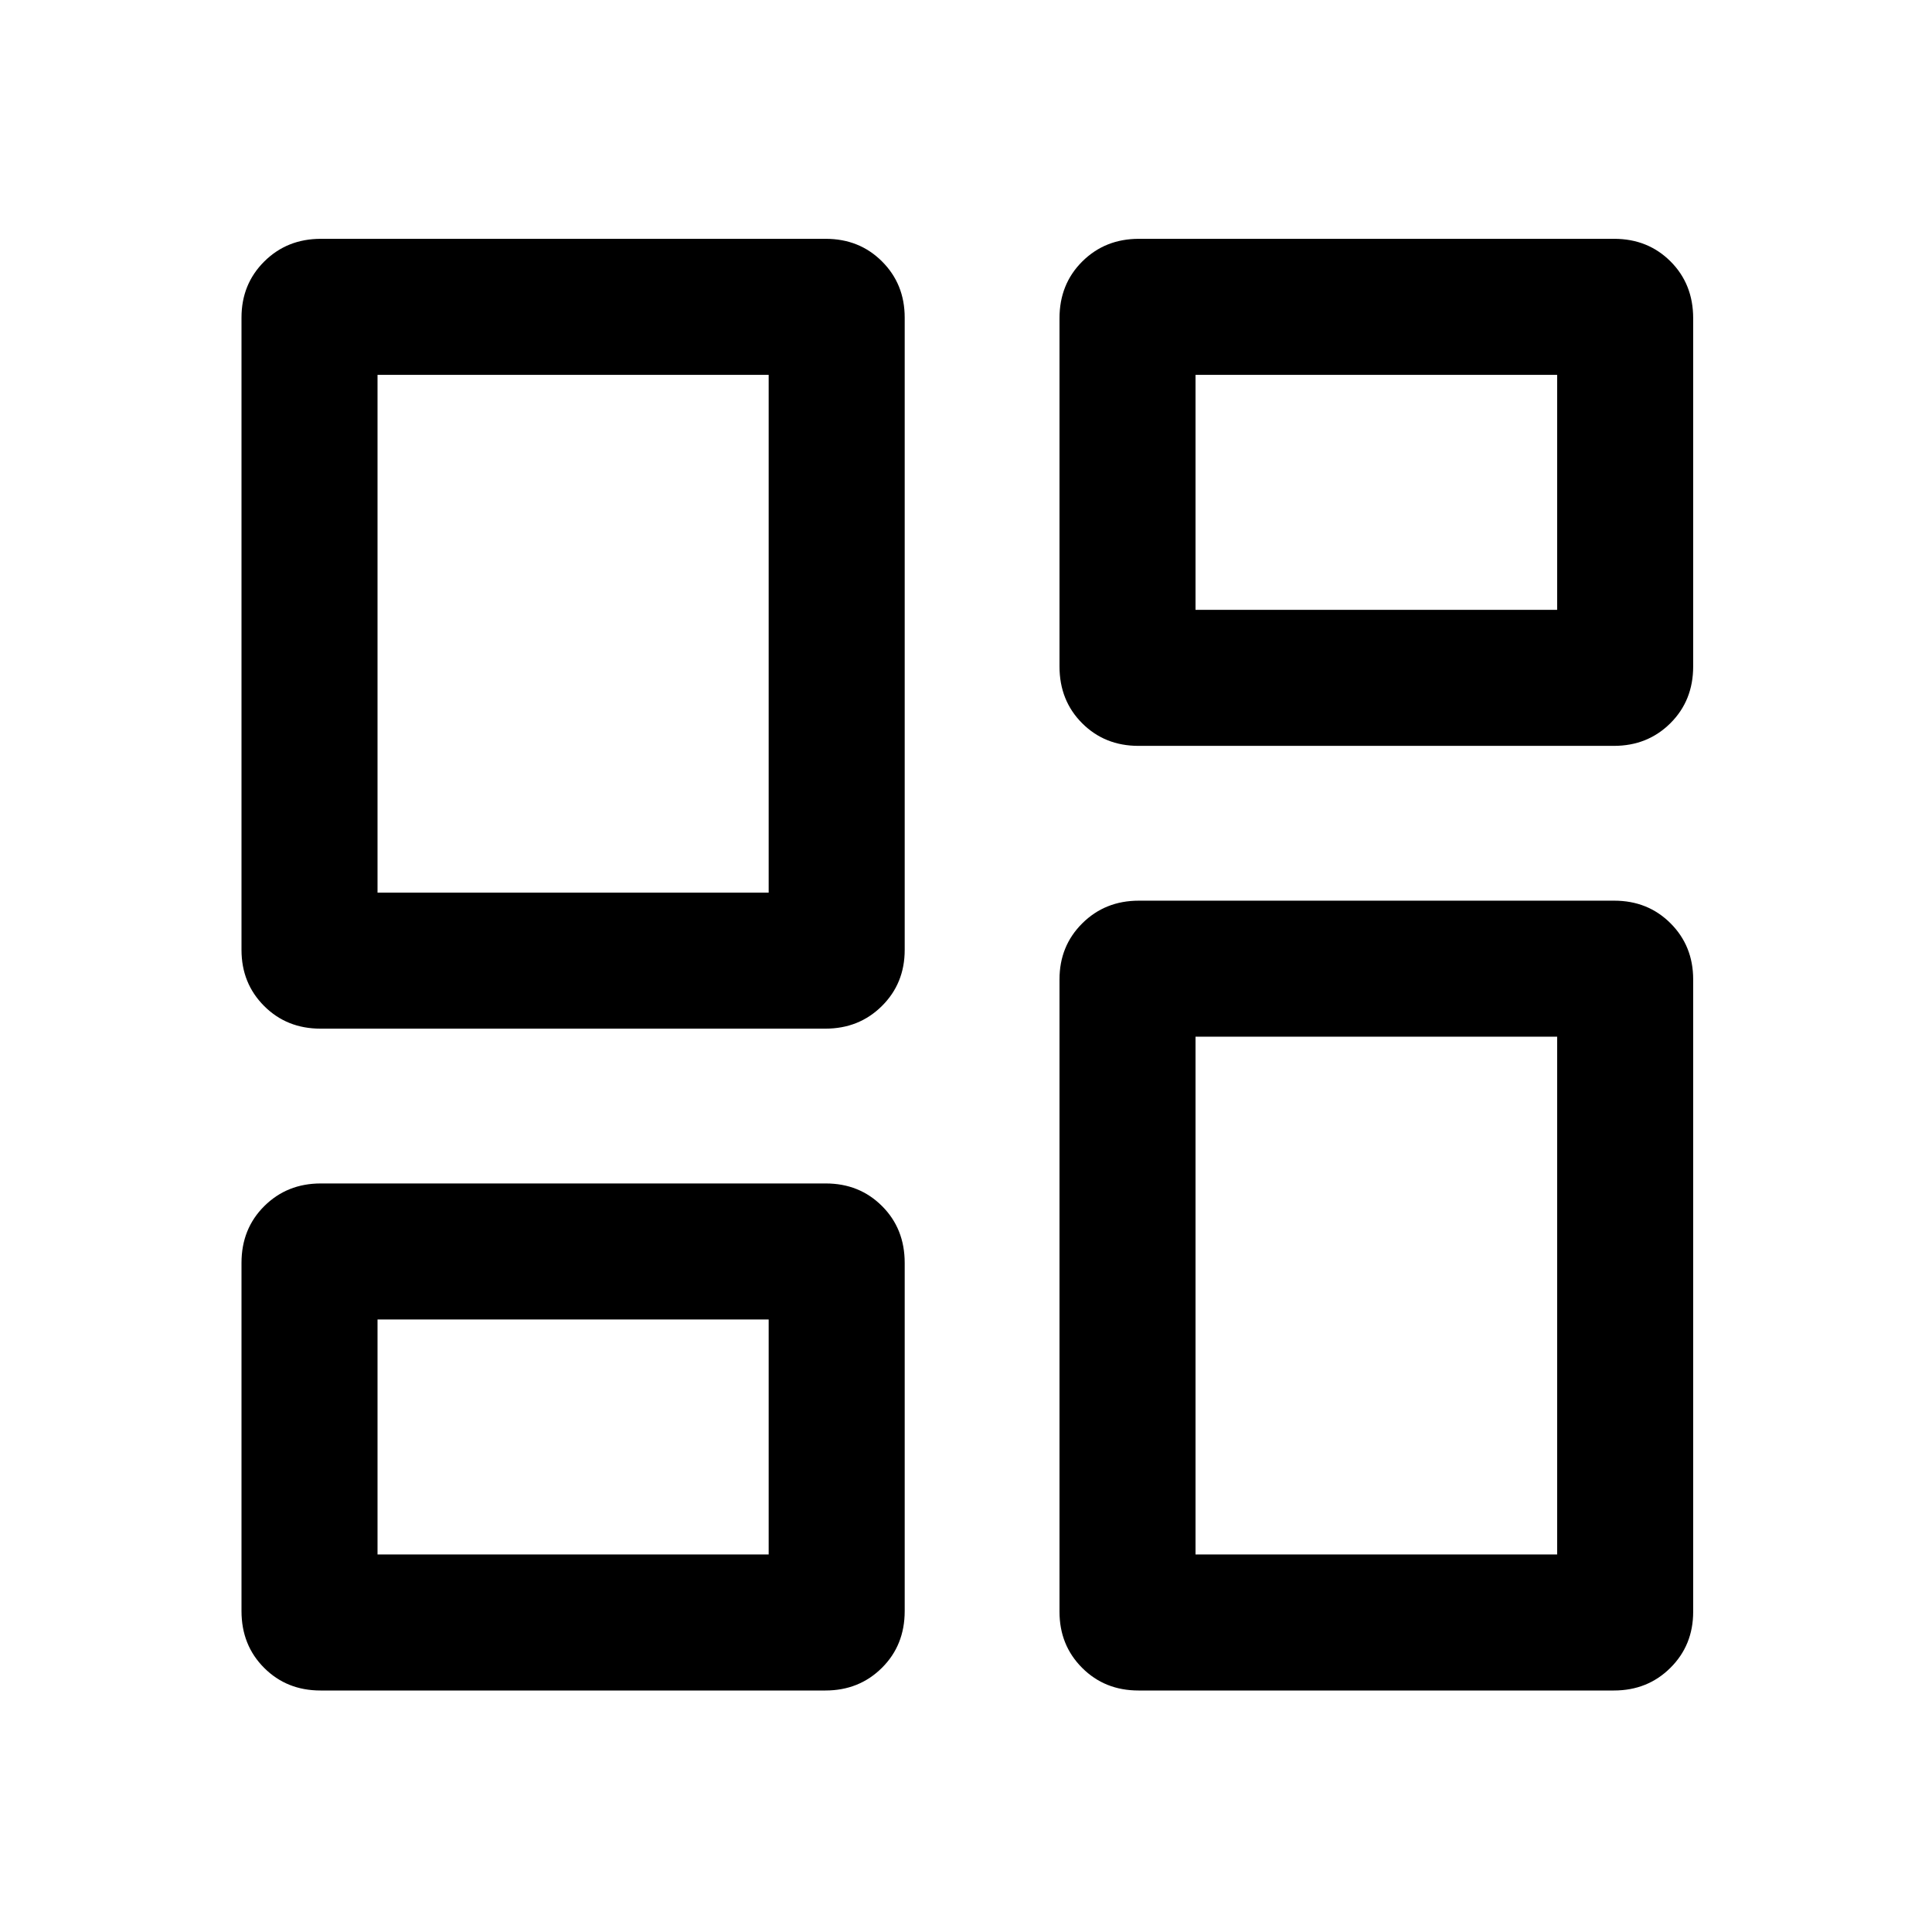<svg xmlns="http://www.w3.org/2000/svg" height="40" viewBox="0 -960 960 960" width="40"><path d="M526.46-628.86v-173q0-16.98 11.33-28.23 11.33-11.24 28.07-11.24H802.1q16.74 0 27.99 11.24 11.24 11.25 11.24 28.23v173q0 16.98-11.33 28.23-11.32 11.25-28.07 11.25H565.7q-16.75 0-27.99-11.25-11.25-11.25-11.25-28.23ZM120-488v-314.21q0-16.63 11.33-27.88 11.33-11.24 28.07-11.24h250.9q16.75 0 27.99 11.25 11.25 11.25 11.25 27.88v314.21q0 16.63-11.33 27.87-11.33 11.25-28.07 11.25h-250.9q-16.75 0-27.99-11.25Q120-471.37 120-488Zm406.46 328.87v-314.21q0-16.63 11.33-27.87 11.33-11.25 28.07-11.25H802.1q16.74 0 27.99 11.25 11.24 11.25 11.24 27.88v314.21q0 16.63-11.33 27.87Q818.68-120 801.93-120H565.7q-16.75 0-27.99-11.25-11.25-11.25-11.25-27.88ZM120-159.47v-173.01q0-16.98 11.33-28.22 11.33-11.25 28.07-11.25h250.9q16.75 0 27.99 11.25 11.25 11.24 11.25 28.22v173.01q0 16.98-11.33 28.22Q426.88-120 410.14-120h-250.9q-16.75 0-27.99-11.25Q120-142.49 120-159.47Zm67.59-356.99h194.36v-257.28H187.59v257.28Zm406.46 328.87h179.69v-257.28H594.05v257.28Zm0-469.38h179.69v-116.77H594.05v116.77ZM187.59-187.59h194.36v-116.77H187.59v116.77Zm194.36-328.87Zm212.1-140.51Zm0 212.1Zm-212.1 140.51Z"/></svg>
